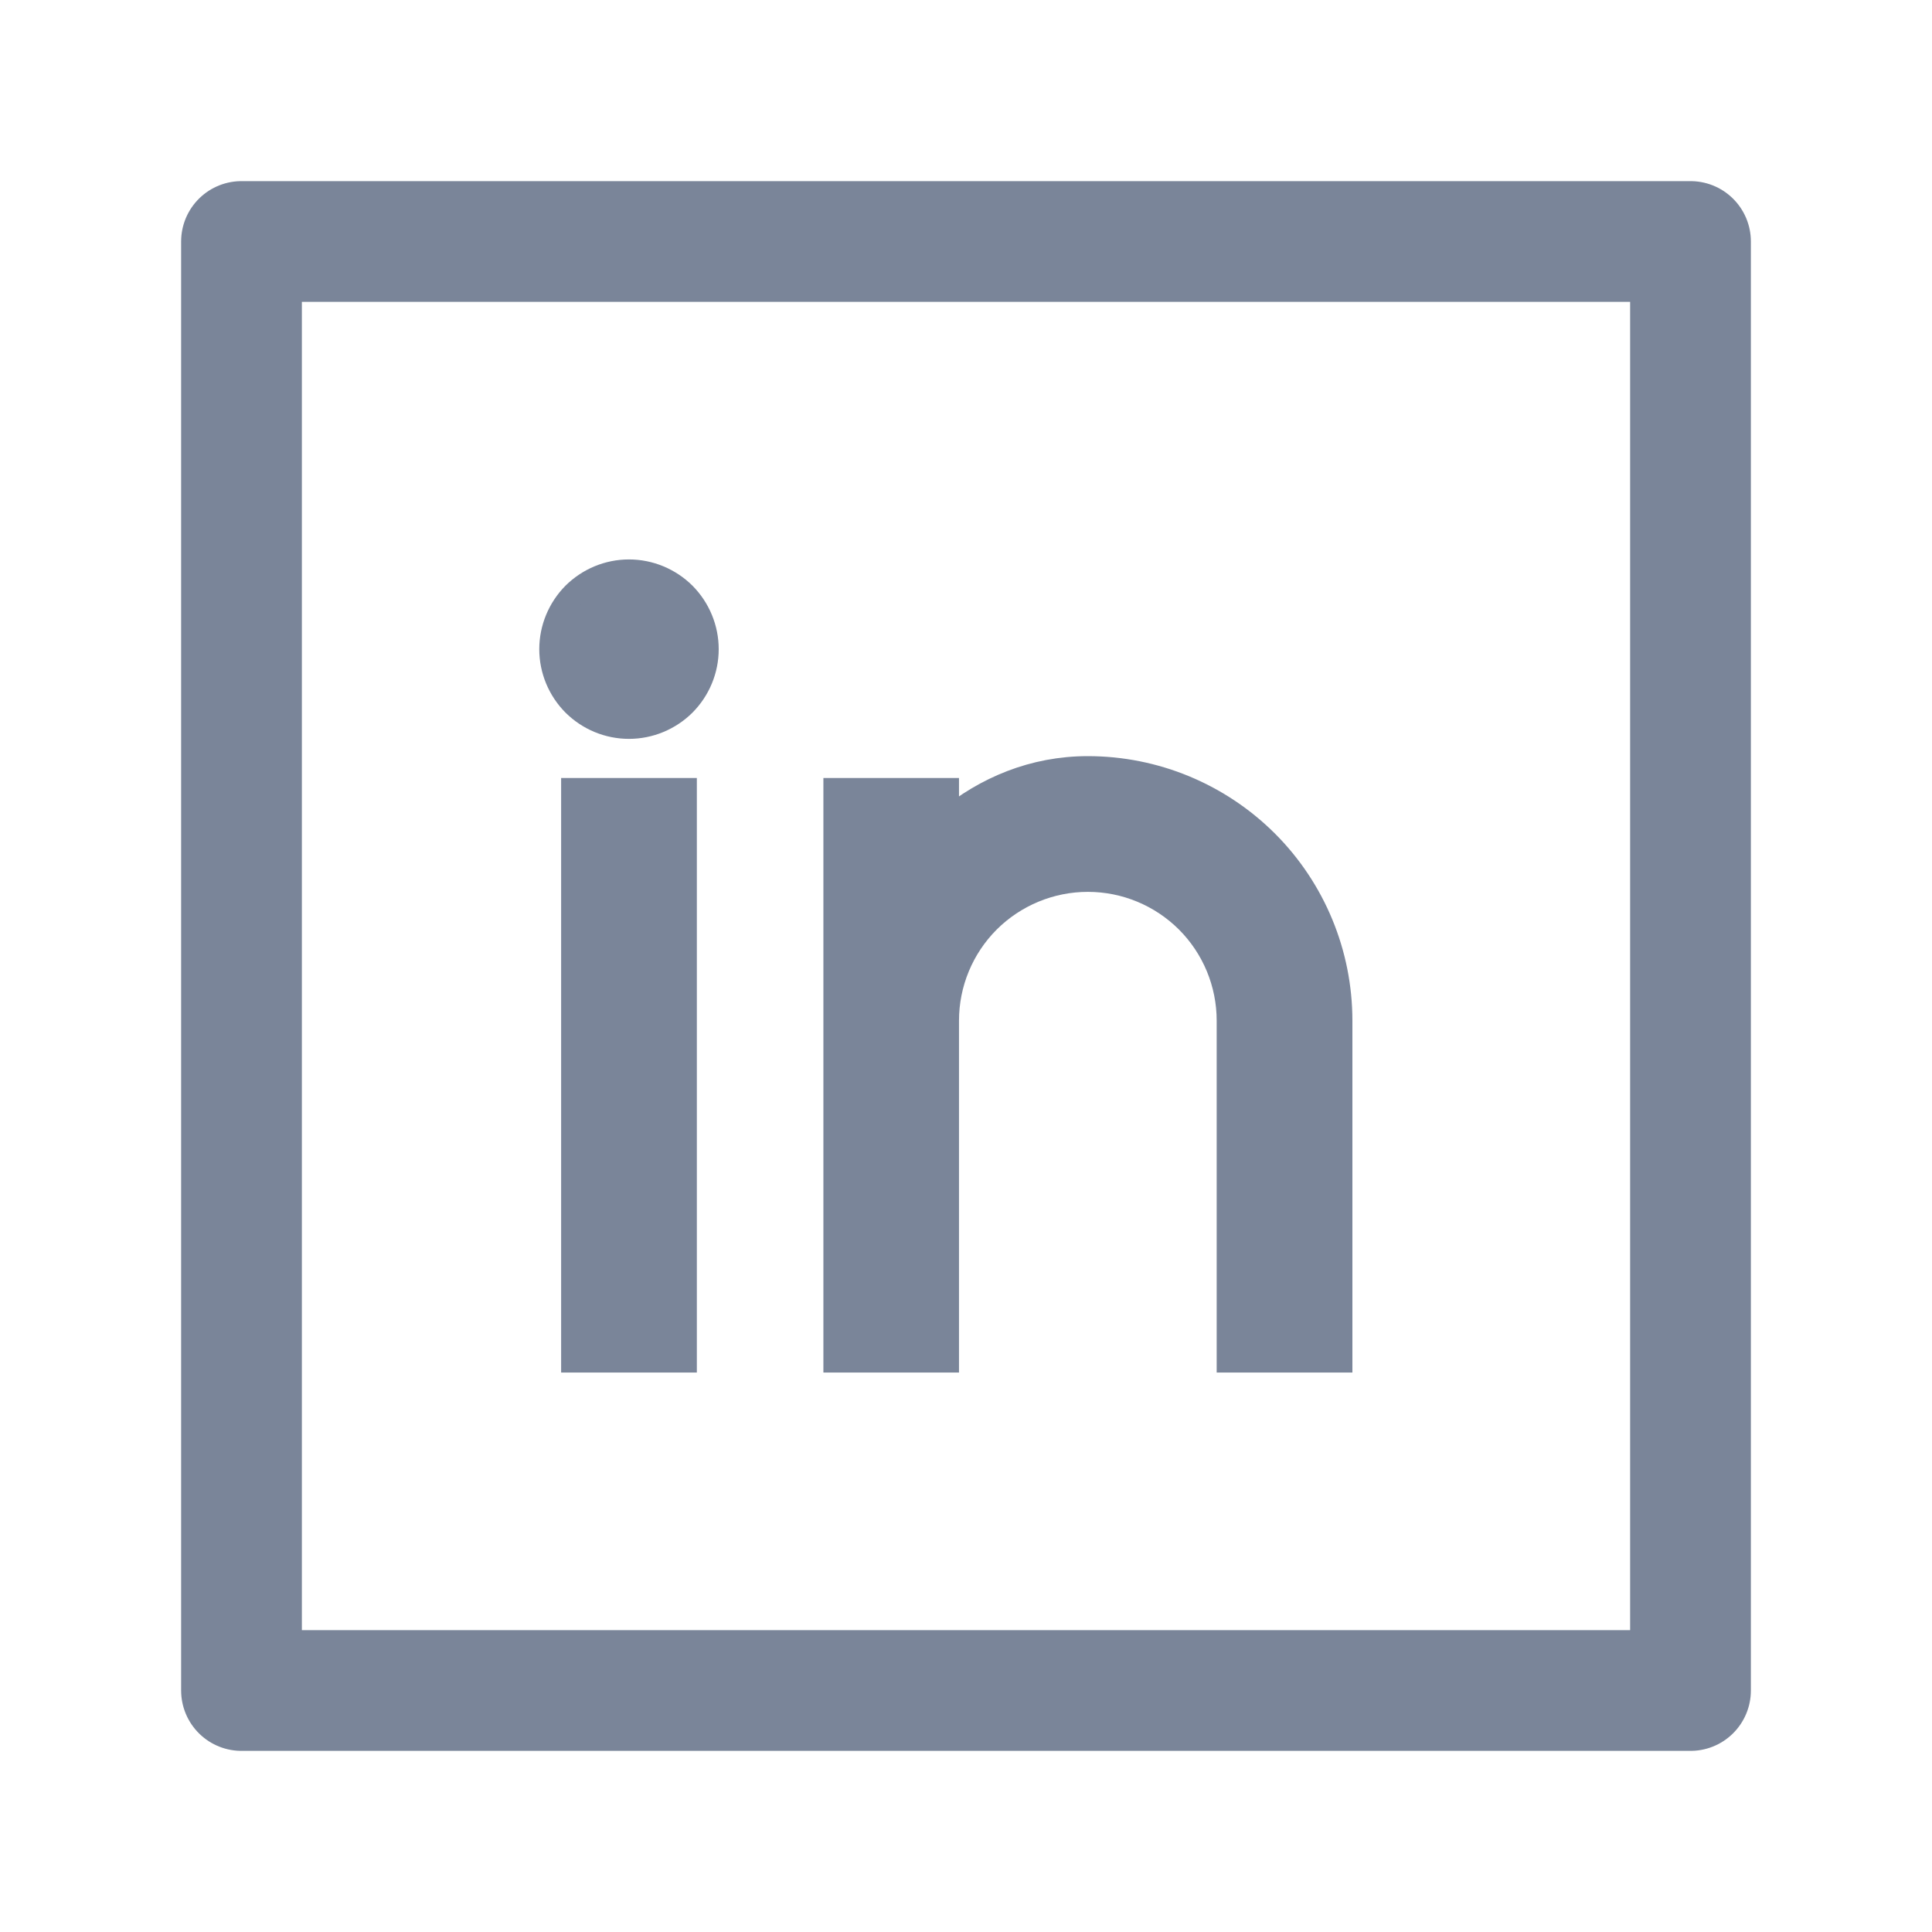 <svg width="16" height="16" viewBox="0 0 16 16" fill="none" xmlns="http://www.w3.org/2000/svg">
<g clip-path="url(#clip0_417_55548)">
<rect x="2" y="2" width="12" height="12" stroke="#7A8599" stroke-linejoin="round"/>
<path d="M11 11.267H11.1V11.167V8.453C11.1 7.898 10.88 7.366 10.488 6.974C10.095 6.582 9.564 6.362 9.009 6.362C8.559 6.362 8.163 6.53 7.842 6.795V6.643V6.543H7.742H7.019H6.919V6.643V11.167V11.267H7.019H7.742H7.842V11.167V8.453C7.842 8.143 7.965 7.846 8.184 7.627C8.403 7.409 8.7 7.286 9.009 7.286C9.319 7.286 9.615 7.409 9.834 7.627C10.053 7.846 10.176 8.143 10.176 8.453V11.167V11.267H10.276H11ZM4.847 6.543H4.747V6.643V11.167V11.267H4.847H5.571H5.671V11.167V6.643V6.543H5.571H4.847ZM4.754 5.831C4.875 5.951 5.038 6.019 5.209 6.019C5.379 6.019 5.543 5.951 5.664 5.831C5.784 5.71 5.852 5.547 5.852 5.376C5.852 5.206 5.784 5.042 5.664 4.921C5.543 4.801 5.379 4.733 5.209 4.733C5.038 4.733 4.875 4.801 4.754 4.921C4.634 5.042 4.566 5.206 4.566 5.376C4.566 5.547 4.634 5.71 4.754 5.831Z" fill="#7A8599" stroke="#7A8599" stroke-width="0.2"/>
</g>
<defs>
<clipPath id="clip0_417_55548">
<rect width="16" height="16" fill="white"/>
</clipPath>
</defs>
</svg>

